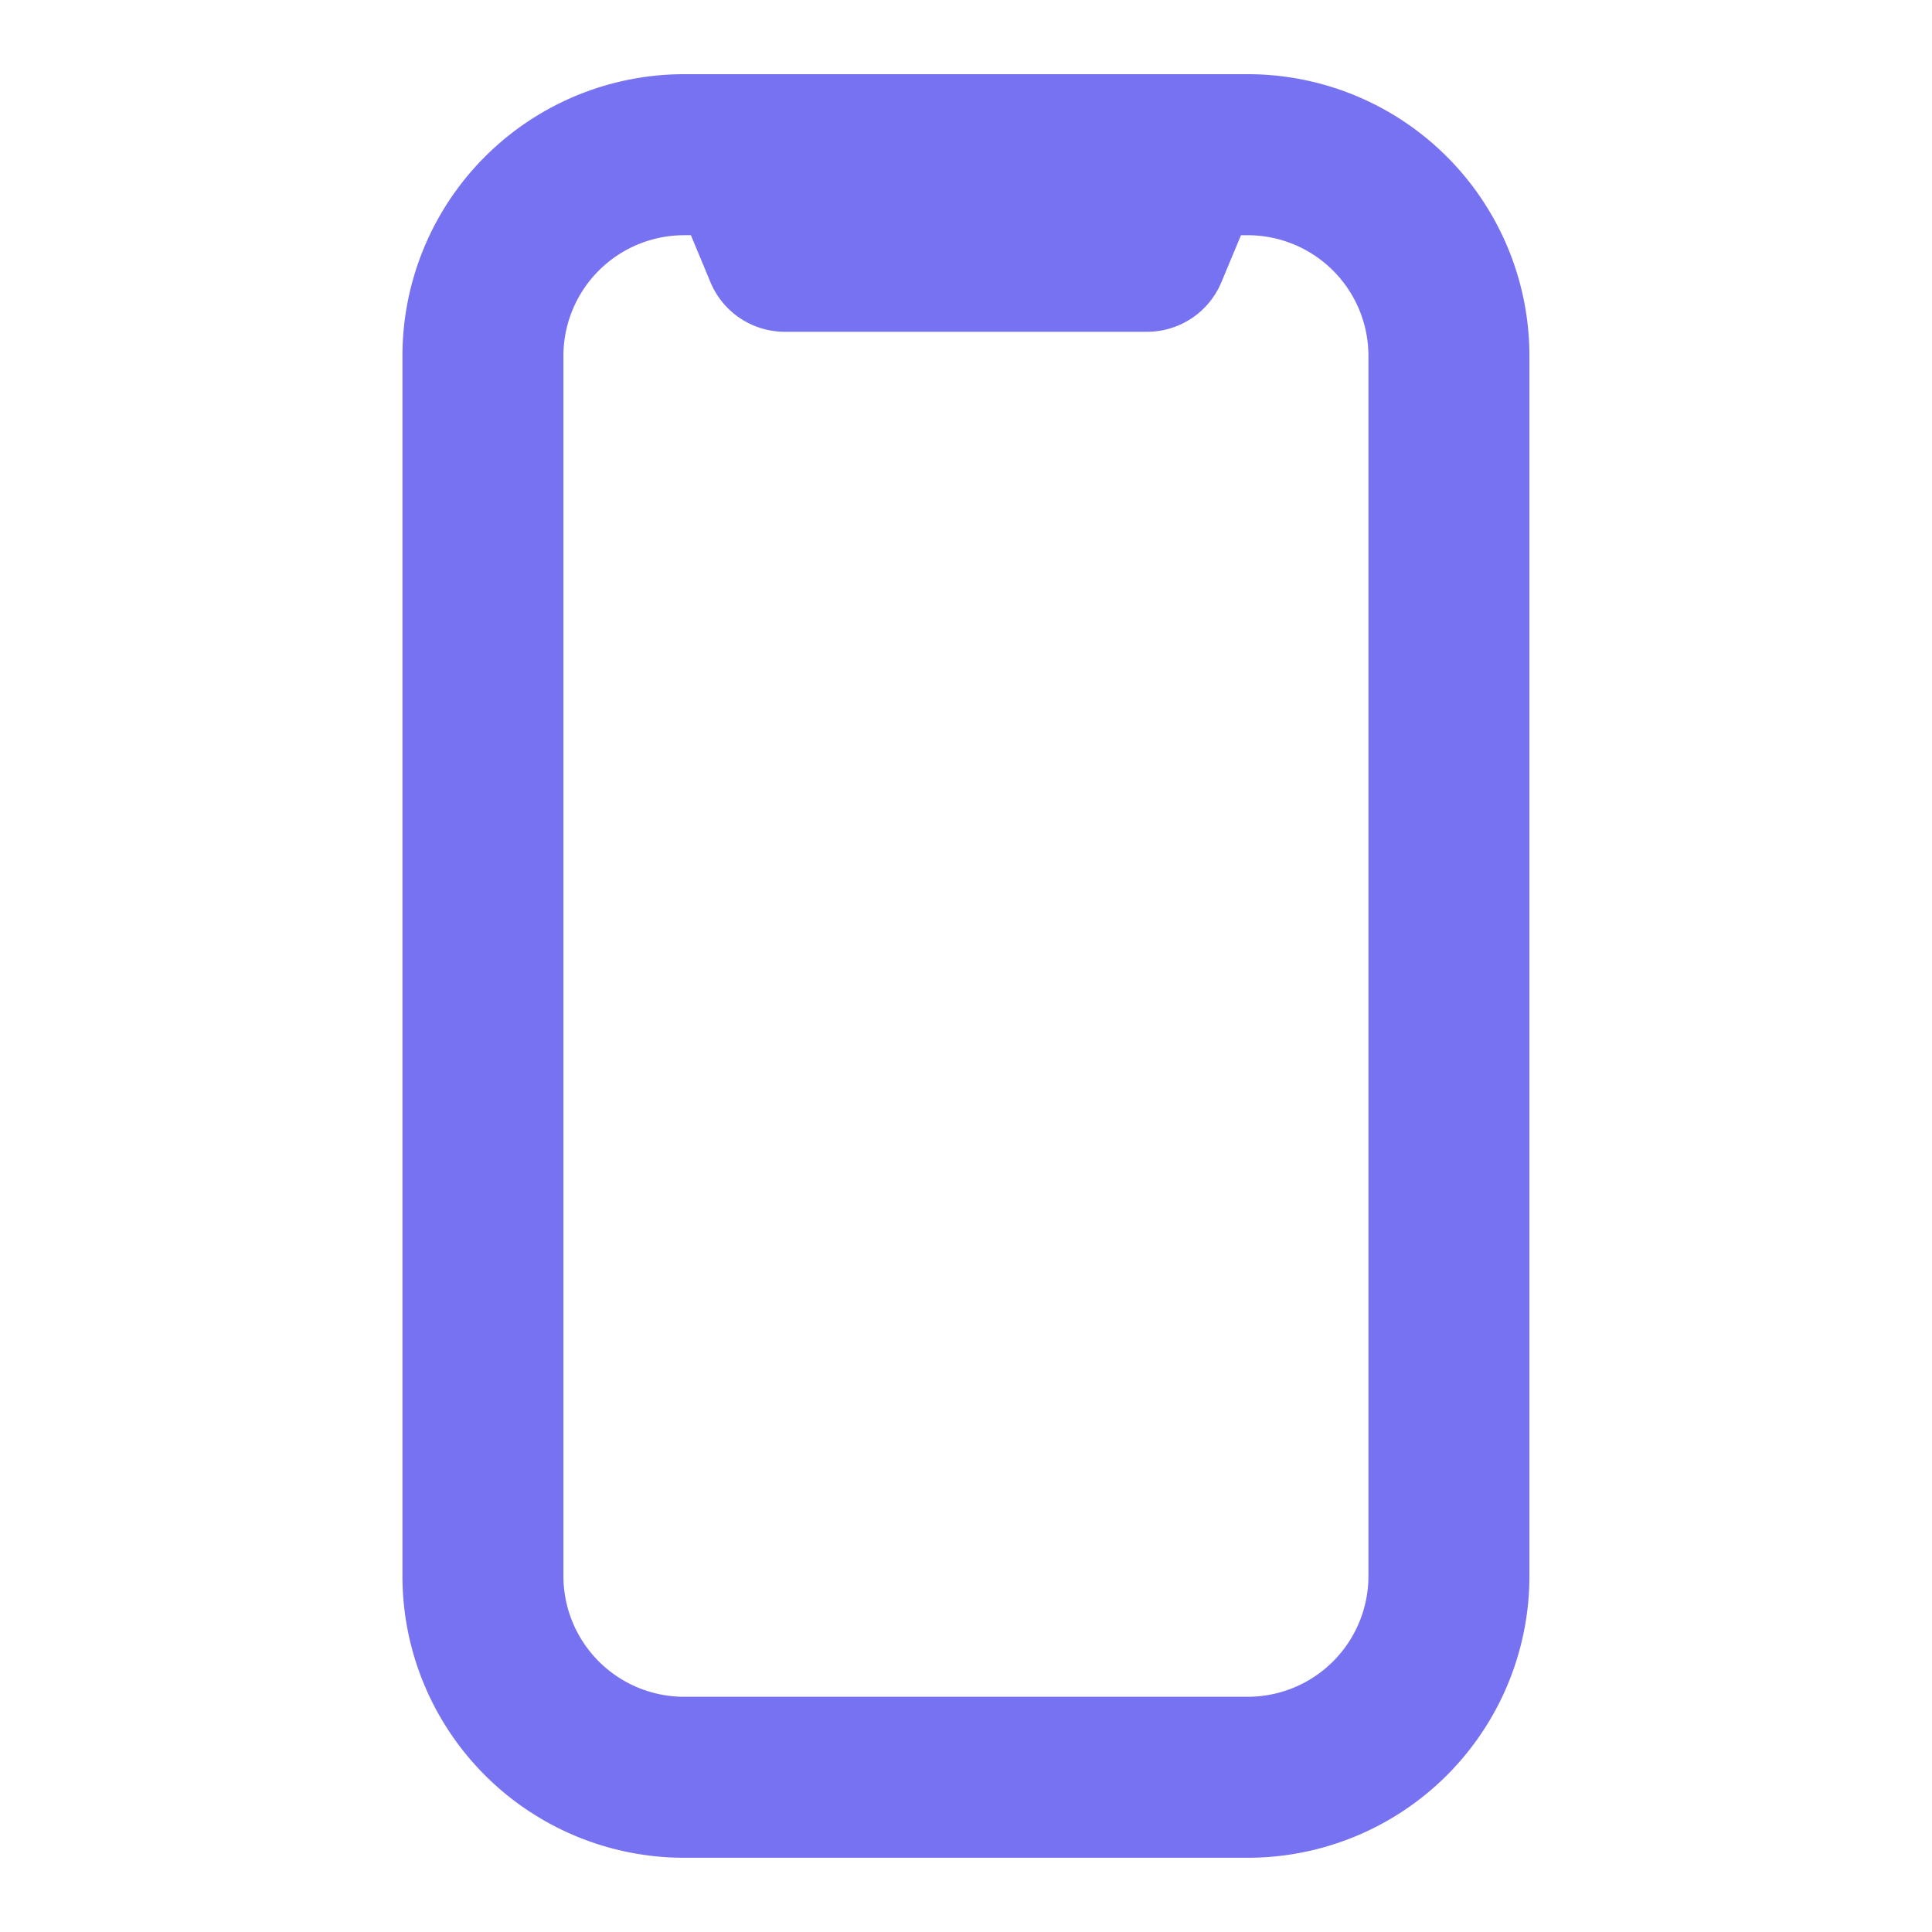 <svg width="40" height="40" fill="none" xmlns="http://www.w3.org/2000/svg"><path fill-rule="evenodd" clip-rule="evenodd" d="M14.165 4.87a2.5 2.5 0 00-2.5 2.5v25.26a2.5 2.5 0 002.5 2.5h11.667a2.5 2.5 0 002.5-2.5V7.37a2.5 2.5 0 00-2.5-2.5h-.139l-.406.974a1.667 1.667 0 01-1.538 1.025h-7.5c-.673 0-1.28-.404-1.539-1.025l-.406-.975h-.139zm-5.833 2.5a5.833 5.833 0 015.833-5.834h11.667a5.833 5.833 0 015.833 5.833v25.26a5.833 5.833 0 01-5.833 5.834H14.165a5.833 5.833 0 01-5.833-5.833V7.37z" fill="#7772F1"/></svg>